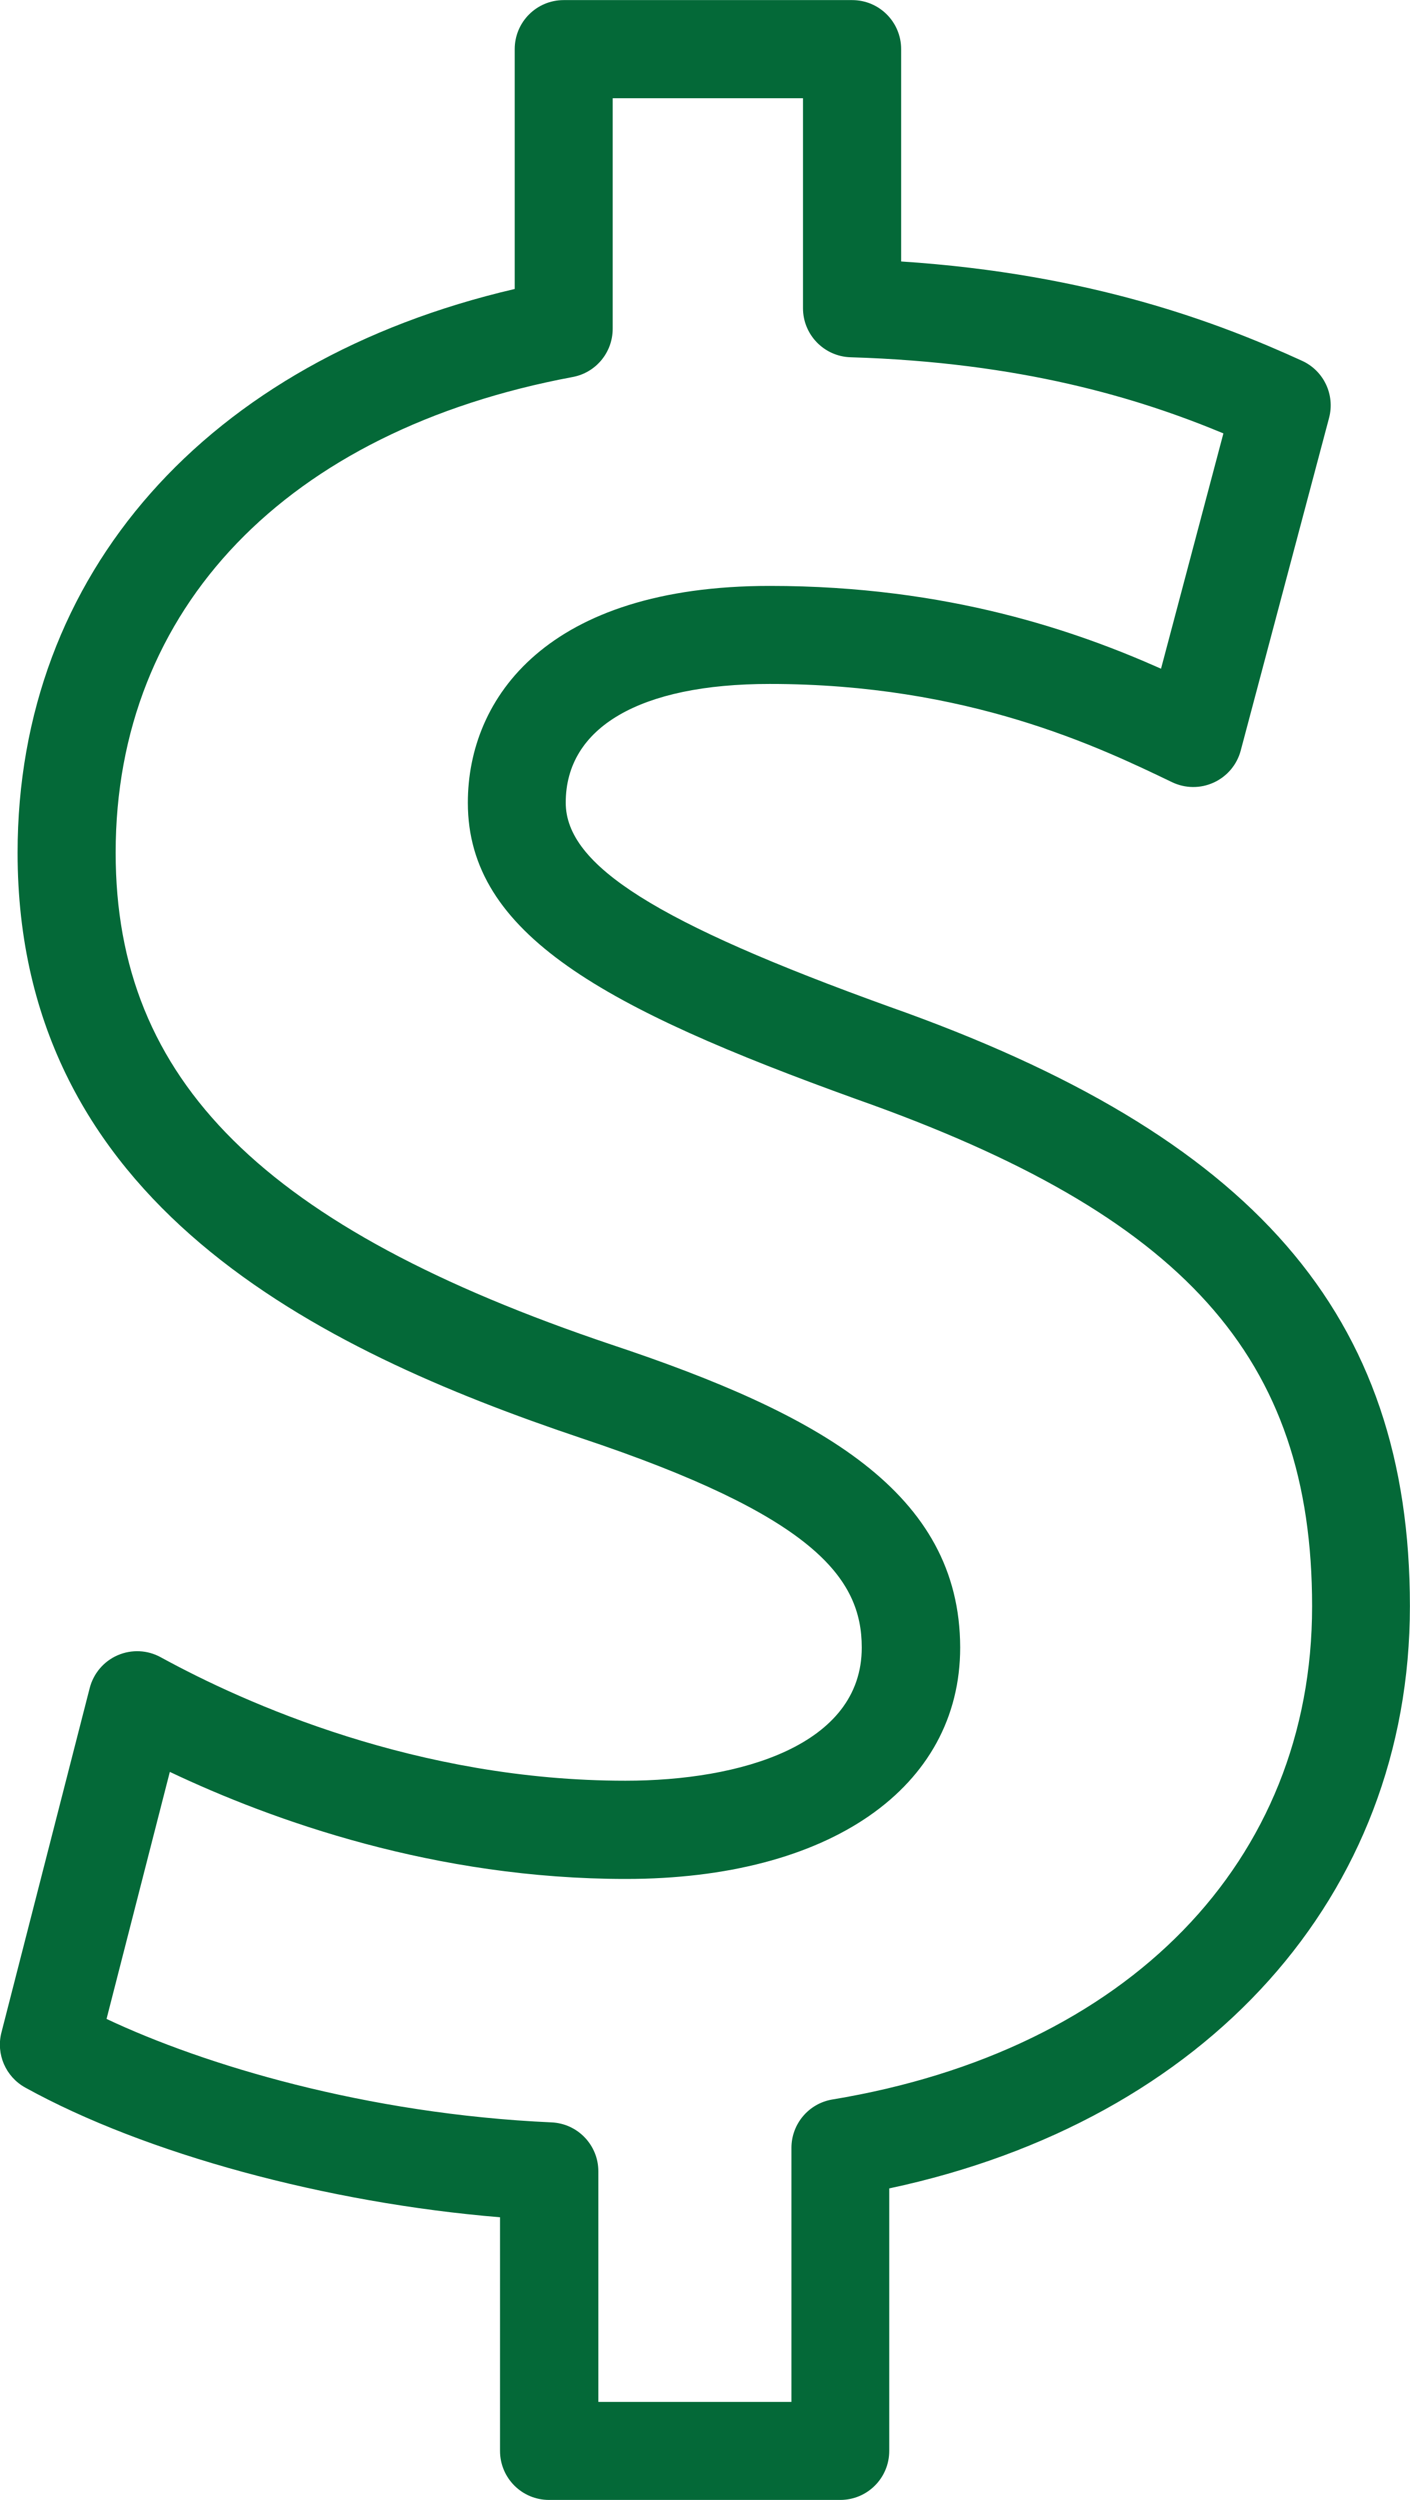 <?xml version="1.0" encoding="utf-8"?>
<!-- Generator: Adobe Illustrator 19.0.0, SVG Export Plug-In . SVG Version: 6.00 Build 0)  -->
<svg version="1.1" xmlns="http://www.w3.org/2000/svg" xmlns:xlink="http://www.w3.org/1999/xlink" x="0px" y="0px"
	 viewBox="144.38 -78.17 156.42 277.17" style="enable-background:new 144.38 -78.17 156.42 277.17;" xml:space="preserve">
<style type="text/css">
	.st0{fill:#046938;}
</style>
<g id="Layer_2">
	<g>
		<g>
			<path class="st0" d="M510.94,119.26c-23.1,0-42.22-8.58-51.56-13.69c-1.47-0.81-3.23-0.89-4.78-0.22
				c-1.54,0.67-2.68,2.01-3.1,3.64l-9.79,38.18c-0.61,2.4,0.47,4.91,2.64,6.11c13.28,7.34,33.48,12.8,52.67,14.38v25.9
				c0,3.01,2.43,5.44,5.44,5.44h32.3c3.01,0,5.44-2.43,5.44-5.44v-29.1c35.25-7.5,57.76-32.44,57.76-64.55
				c0-32.3-17.29-52.18-57.76-66.47c-25.83-9.31-35.89-15.65-35.89-22.62c0-8.36,8.25-13.16,22.62-13.16
				c21.98,0,36.53,6.99,44.64,10.89c1.46,0.7,3.15,0.72,4.63,0.04s2.57-1.97,2.99-3.54l9.8-36.88c0.68-2.56-0.58-5.24-3-6.34
				c-9.08-4.15-23.31-9.63-44.47-11.01v-23.54c0-3.01-2.43-5.44-5.44-5.44h-31.99c-3.01,0-5.44,2.43-5.44,5.44v26.59
				C464.5-38.2,443.5-14.58,443.5,16.36c0,38.88,33.37,55.09,62.45,64.87c25.9,8.63,31.2,15.53,31.2,23.24
				C537.15,115.38,523.62,119.26,510.94,119.26z"/>
			<path class="st0" d="M509.4,70.92c-38.57-12.97-55.03-29.29-55.03-54.55c0-27.09,18.95-46.81,50.7-52.74
				c2.58-0.48,4.44-2.73,4.44-5.35v-25.56h21.11v23.28c0,2.94,2.34,5.35,5.28,5.44c18.92,0.57,31.91,4.51,41.36,8.44l-6.92,26.09
				c-9.27-4.12-23.55-9.18-43.4-9.18c-24.7,0-33.5,12.42-33.5,24.04c0,14.57,15.14,22.78,43.11,32.87
				c36.37,12.84,50.54,28.6,50.54,56.22c0,28.3-20.39,49.25-53.2,54.68c-2.62,0.43-4.55,2.7-4.55,5.36v28.17h-21.42v-25.56
				c0-2.91-2.29-5.3-5.19-5.43c-20.62-0.93-38.62-6.4-49.37-11.47l7.02-27.39c11.41,5.41,29.45,11.87,50.59,11.87
				c22.53,0,37.09-10.08,37.09-25.67C548.03,87.31,532.58,78.64,509.4,70.92z"/>
		</g>
	</g>
</g>
<g id="Capa_1">
	<g>
		<g>
			<path class="st0" d="M213.77,119.26c-23.1,0-42.22-8.58-51.56-13.69c-1.47-0.81-3.23-0.89-4.78-0.22
				c-1.54,0.67-2.68,2.01-3.1,3.64l-9.79,38.18c-0.62,2.4,0.47,4.91,2.64,6.11c13.28,7.34,33.48,12.8,52.67,14.38v25.9
				c0,3.01,2.43,5.44,5.44,5.44h32.3c3.01,0,5.44-2.43,5.44-5.44v-29.1c35.25-7.5,57.76-32.44,57.76-64.55
				c0-32.3-17.29-52.18-57.76-66.47c-25.82-9.31-35.89-15.65-35.89-22.62c0-8.36,8.25-13.16,22.62-13.16
				c21.99,0,36.53,6.99,44.64,10.89c1.46,0.7,3.15,0.72,4.63,0.04s2.57-1.97,2.99-3.54l9.8-36.88c0.68-2.56-0.58-5.24-3-6.34
				c-9.08-4.15-23.31-9.63-44.47-11.01v-23.54c0-3.01-2.43-5.44-5.44-5.44h-31.99c-3.01,0-5.44,2.43-5.44,5.44v26.59
				c-34.14,7.94-55.15,31.57-55.15,62.51c0,38.88,33.37,55.09,62.45,64.87c25.9,8.63,31.2,15.53,31.2,23.24
				C239.99,115.38,226.45,119.26,213.77,119.26z M212.24,70.92c-38.57-12.97-55.03-29.29-55.03-54.55
				c0-27.09,18.96-46.81,50.7-52.74c2.58-0.48,4.44-2.73,4.44-5.35v-25.56h21.11v23.28c0,2.94,2.34,5.35,5.28,5.44
				c18.92,0.57,31.91,4.51,41.36,8.44l-6.92,26.09c-9.27-4.12-23.55-9.18-43.4-9.18c-24.7,0-33.5,12.42-33.5,24.04
				c0,14.57,15.14,22.78,43.12,32.87c36.37,12.84,50.54,28.6,50.54,56.22c0,28.3-20.39,49.25-53.21,54.68
				c-2.62,0.43-4.55,2.7-4.55,5.36v28.17h-21.42v-25.56c0-2.91-2.29-5.3-5.19-5.43c-20.62-0.93-38.62-6.4-49.37-11.47l7.02-27.39
				c11.41,5.41,29.45,11.87,50.59,11.87c22.53,0,37.09-10.08,37.09-25.67C250.86,87.31,235.42,78.64,212.24,70.92z"/>
		</g>
	</g>
</g>
</svg>
